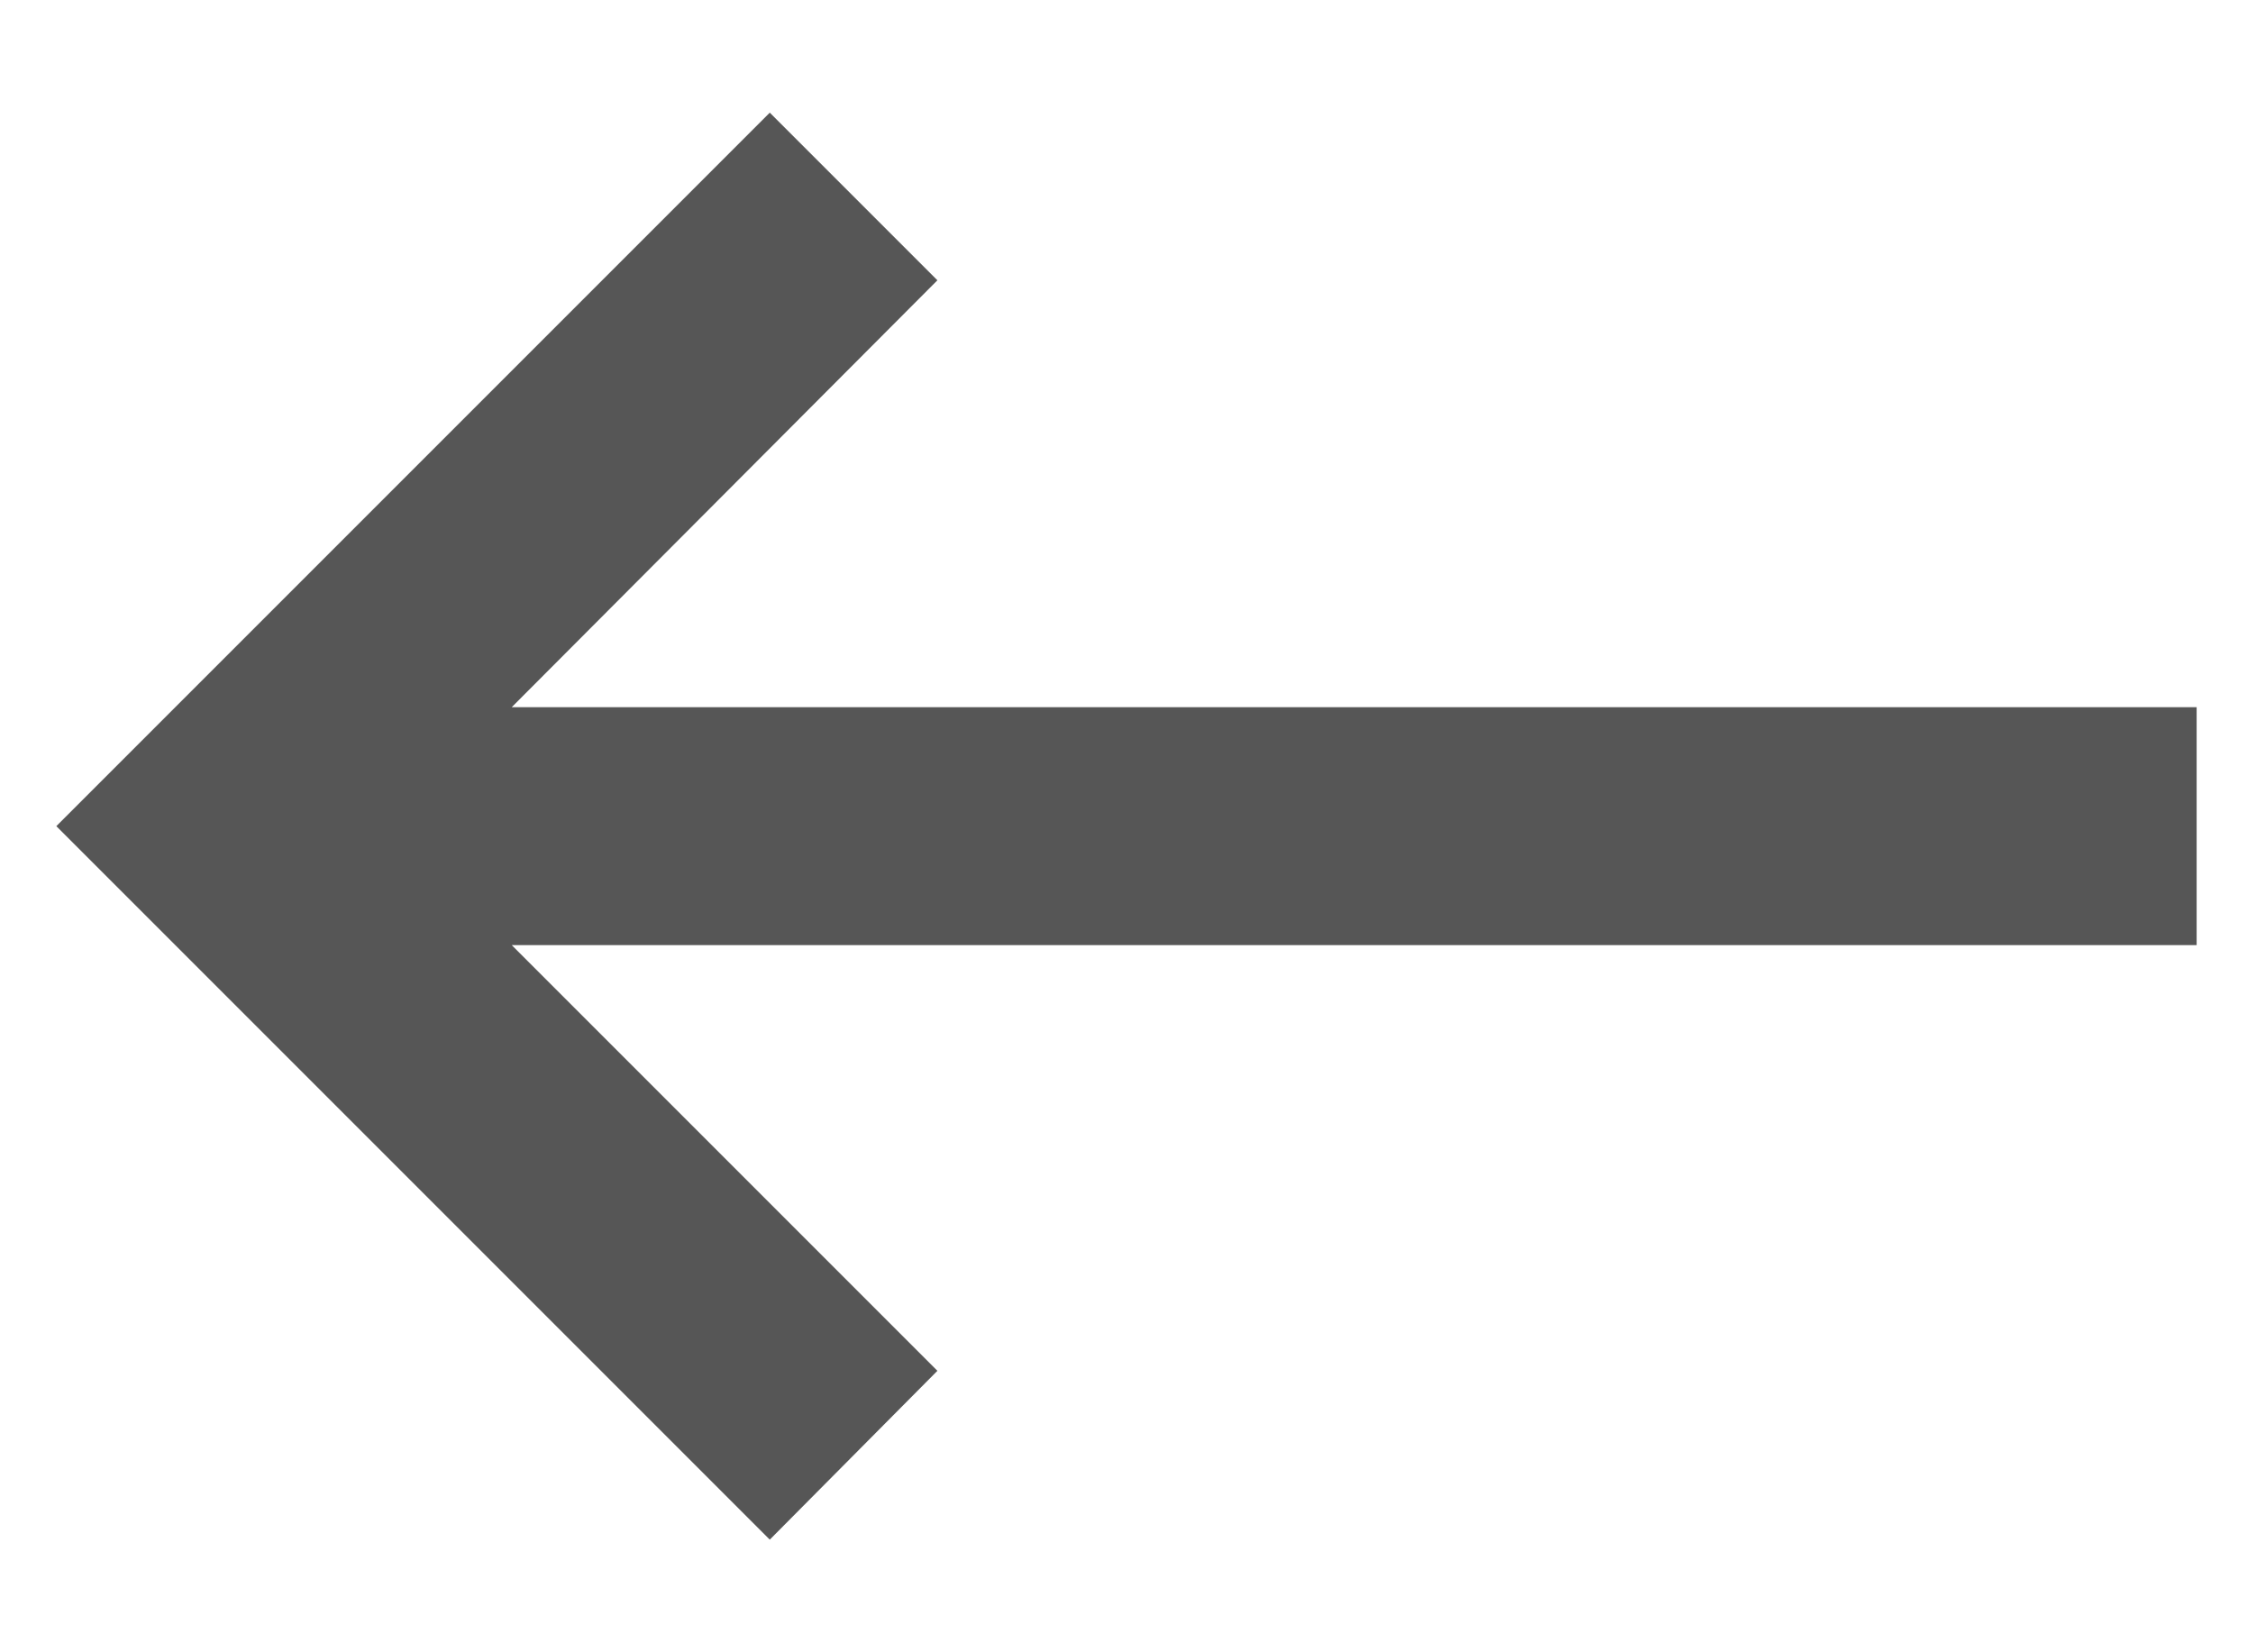 <svg width="15" height="11" viewBox="0 0 15 11" fill="none" xmlns="http://www.w3.org/2000/svg">
<path d="M14.625 4.708H3.407L6.241 1.866L5.125 0.75L0.375 5.5L5.125 10.25L6.241 9.126L3.407 6.292H14.625V4.708Z" fill="#565656"/>
</svg>
